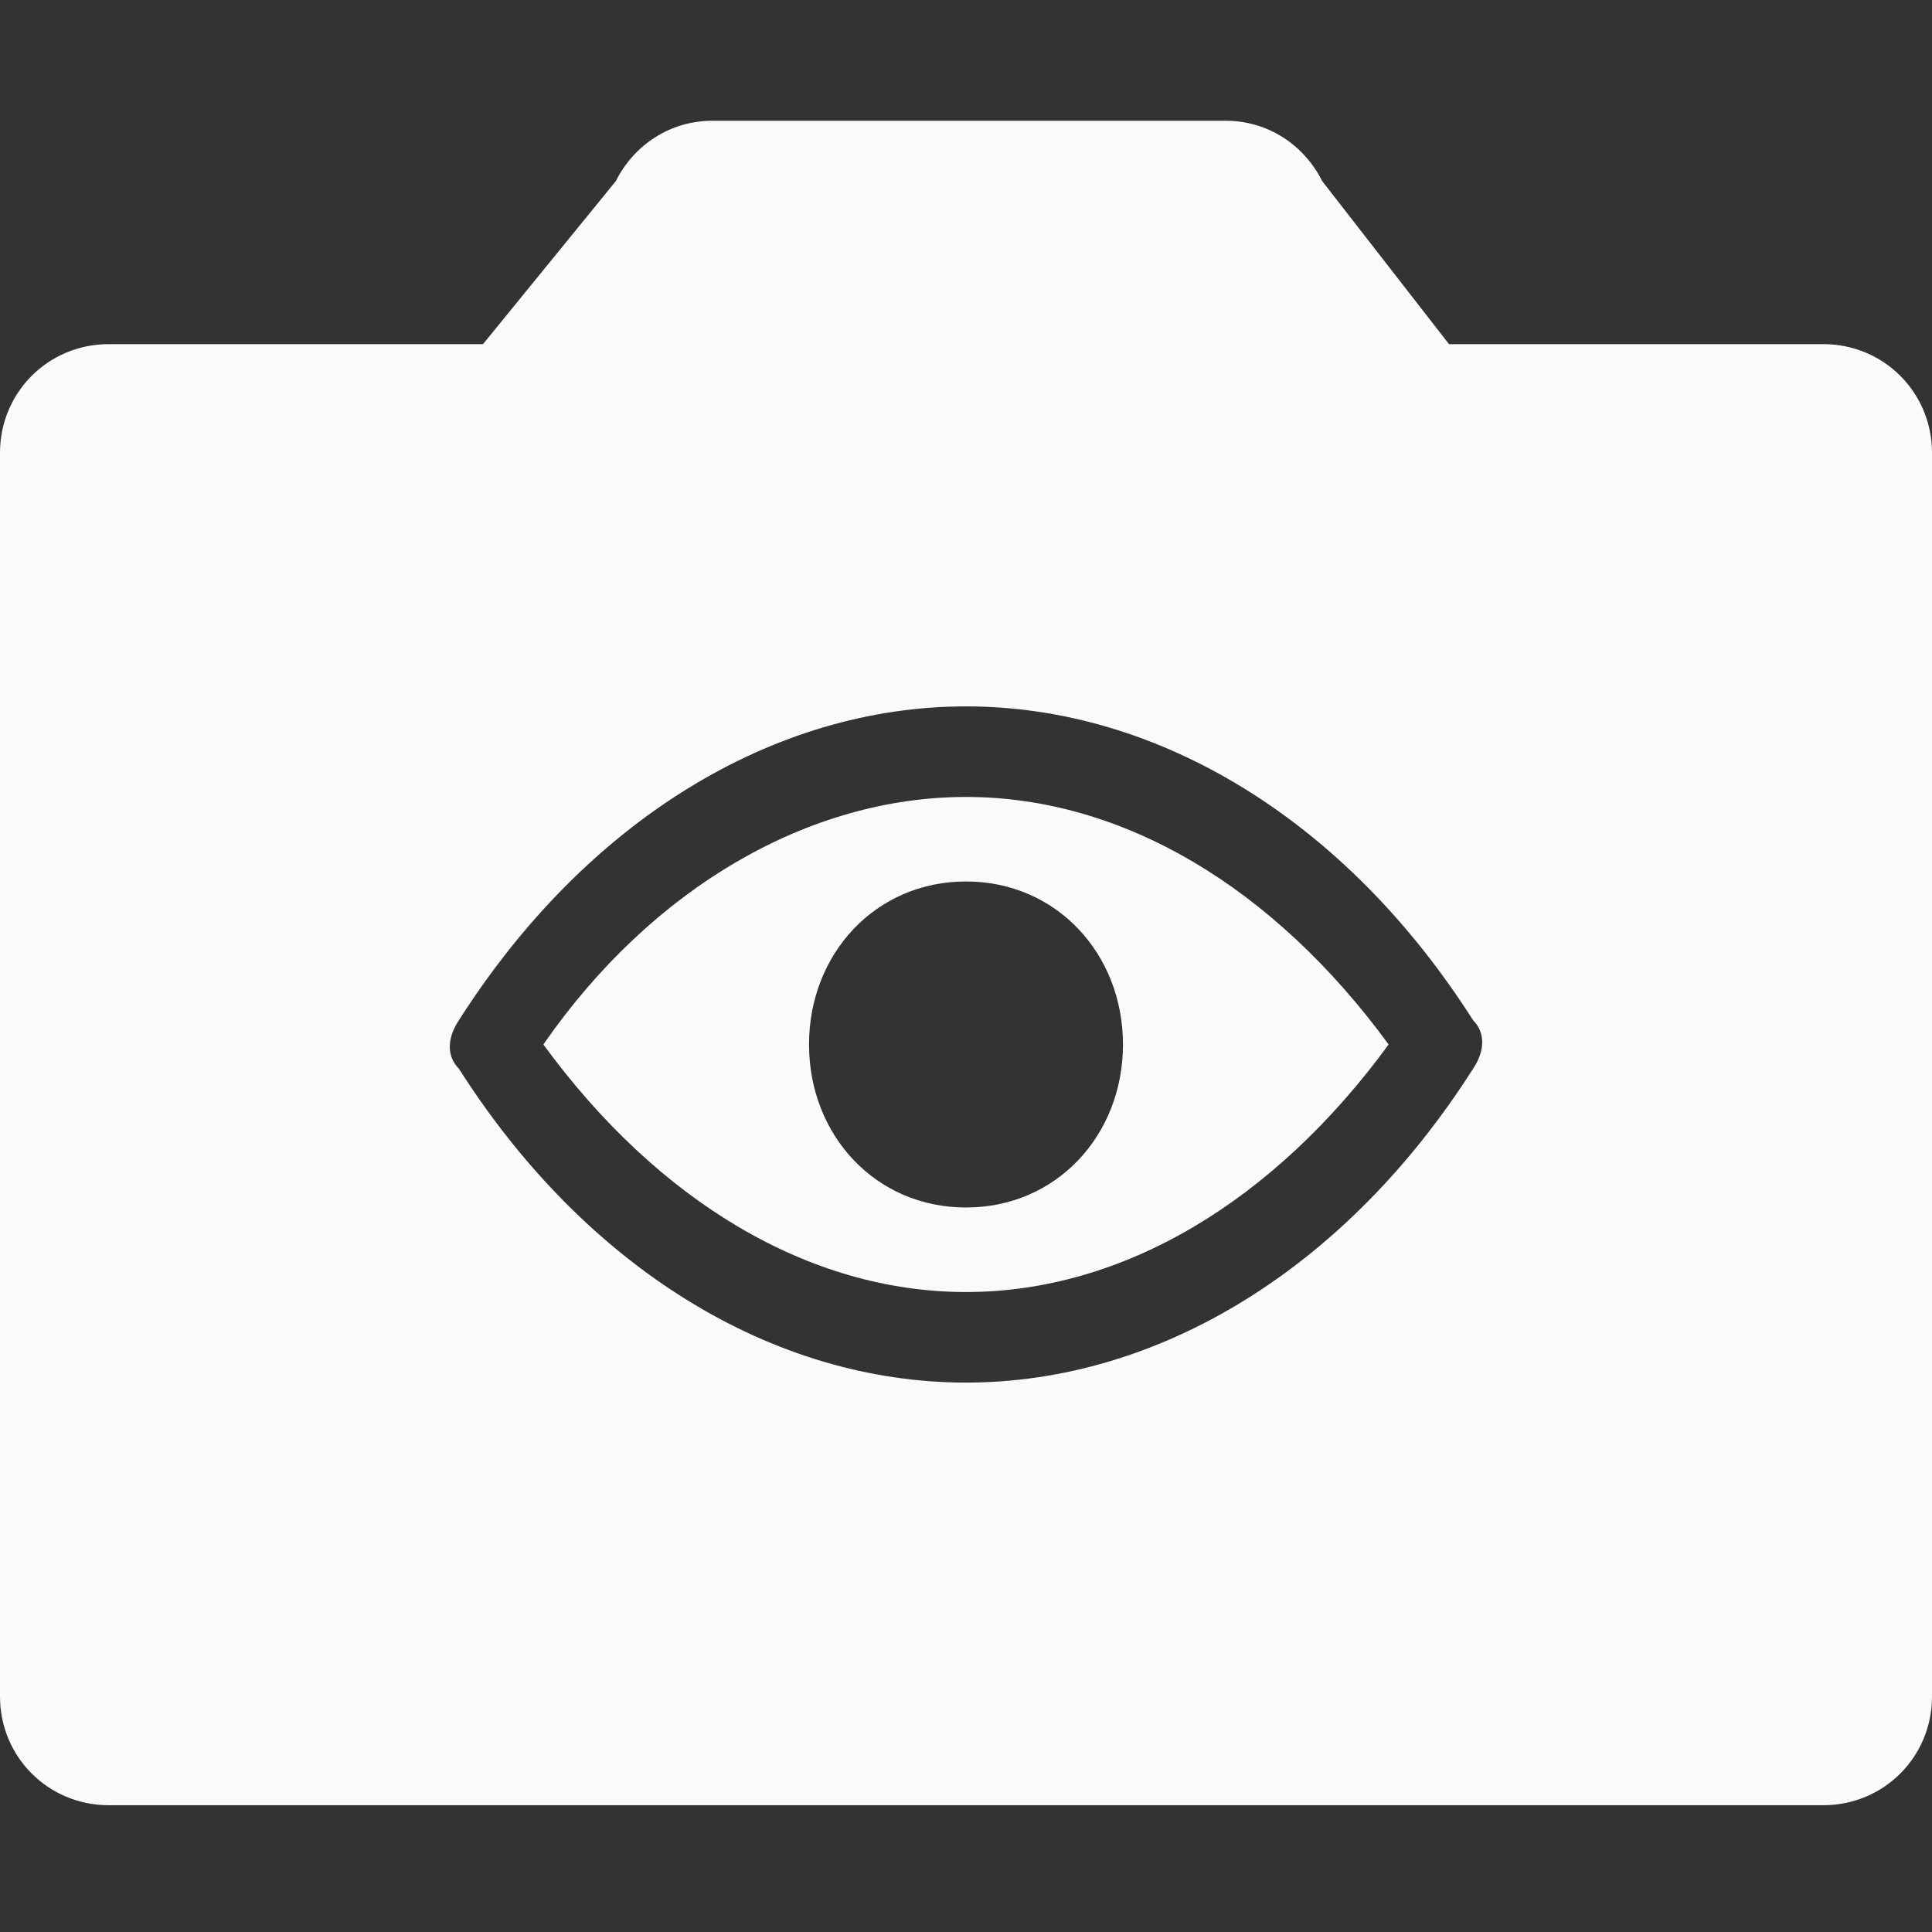 <?xml version="1.0" encoding="utf-8"?>
<!-- Generator: Adobe Illustrator 23.0.0, SVG Export Plug-In . SVG Version: 6.00 Build 0)  -->
<svg version="1.1" id="图层_1" xmlns="http://www.w3.org/2000/svg" xmlns:xlink="http://www.w3.org/1999/xlink" x="0px" y="0px"
	 viewBox="0 0 32 32" style="enable-background:new 0 0 32 32;" xml:space="preserve">
<rect x="0" y="0" width="32" height="32" fill="#333333" stroke="none"/>
<style type="text/css">
	.st0{fill:#FAFAFA;}
</style>
<path class="st0" d="M8,5.7L10.2,3c0.3-0.6,0.9-1,1.6-1h8.5c0.7,0,1.3,0.4,1.6,1L24,5.7h6.2c1,0,1.8,0.8,1.8,1.8l0,0v20.6
	c0,1-0.8,1.8-1.8,1.8l0,0H1.8c-1,0-1.8-0.8-1.8-1.8l0,0V7.5c0-1,0.8-1.8,1.8-1.8H8z M24.4,16.9c-2.1-3.3-5.2-5.2-8.4-5.2
	s-6.3,1.9-8.4,5.2c-0.2,0.3-0.2,0.6,0,0.8c2.1,3.3,5.2,5.2,8.4,5.2s6.3-1.9,8.4-5.2C24.6,17.4,24.6,17.1,24.4,16.9z M16,21.4
	c-2.6,0-5.1-1.5-7-4.1c1.8-2.6,4.4-4.1,7-4.1s5.1,1.5,7,4.1C21.1,19.9,18.6,21.4,16,21.4z M13.4,17.3c0,1.5,1.1,2.7,2.6,2.7
	s2.6-1.2,2.6-2.7c0-1.5-1.1-2.7-2.6-2.7S13.4,15.8,13.4,17.3z"/>
</svg>
